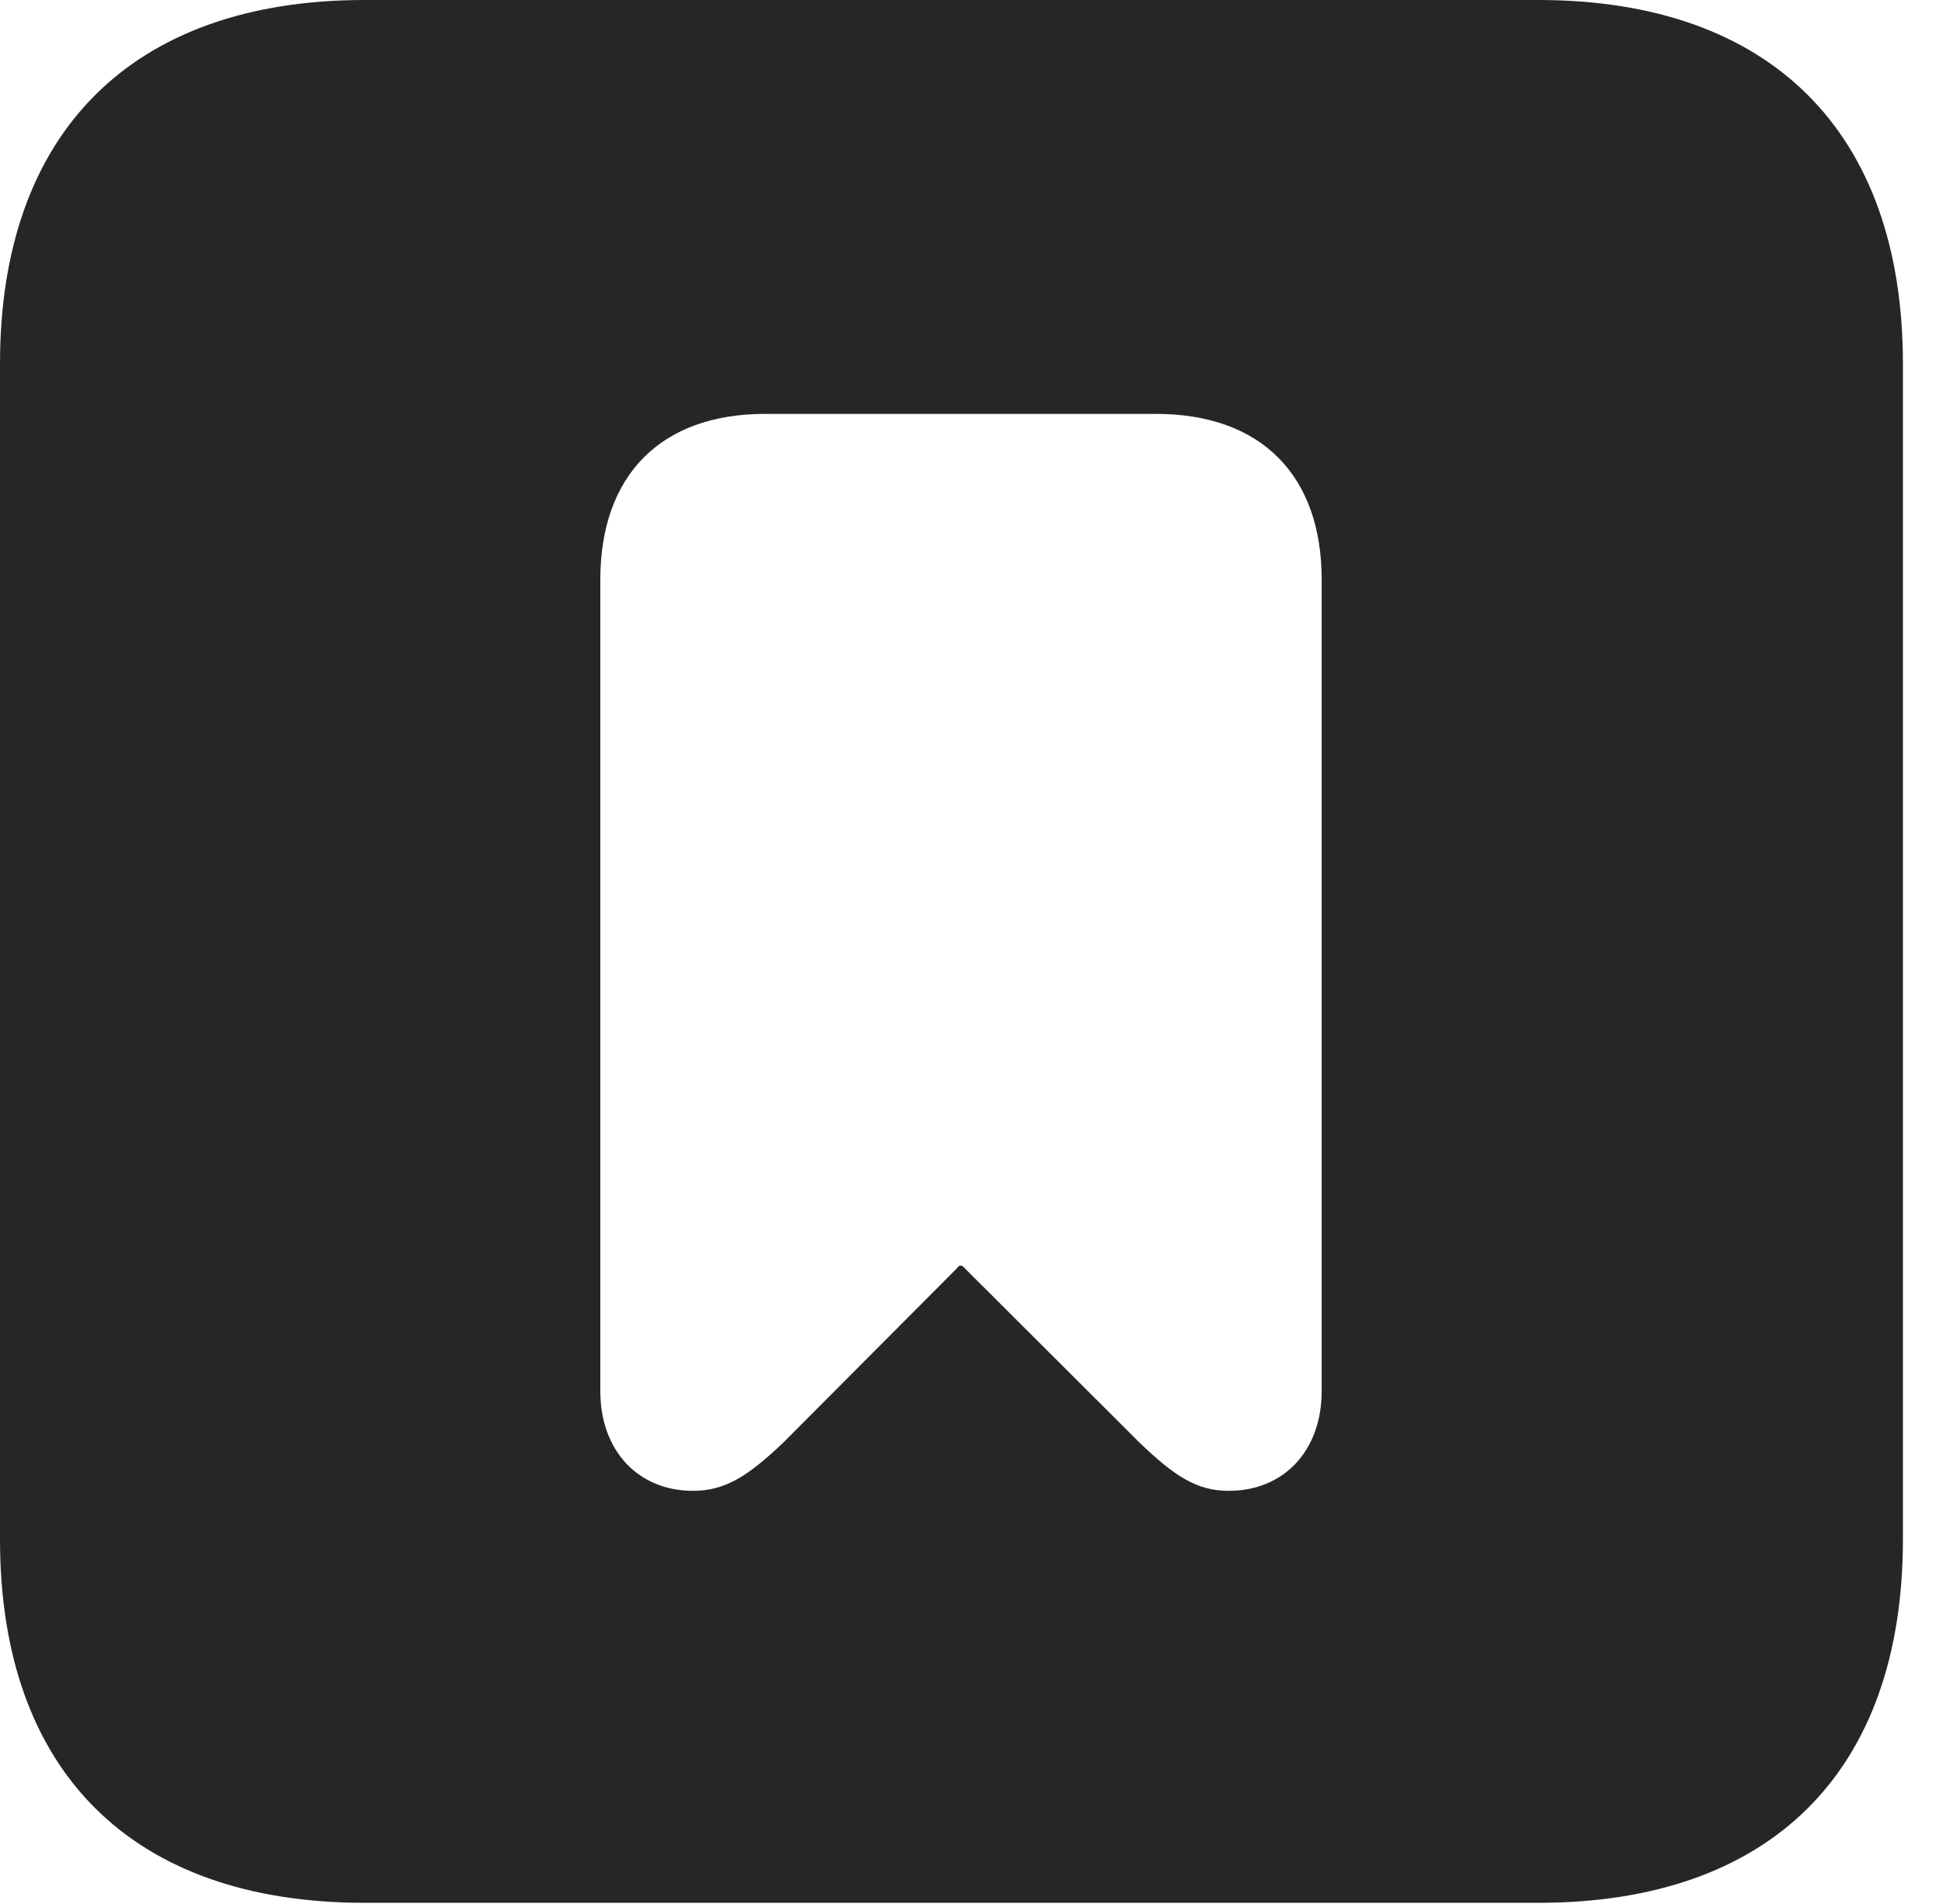 <?xml version="1.0" encoding="UTF-8"?>
<!--Generator: Apple Native CoreSVG 326-->
<!DOCTYPE svg PUBLIC "-//W3C//DTD SVG 1.1//EN" "http://www.w3.org/Graphics/SVG/1.1/DTD/svg11.dtd">
<svg version="1.1" xmlns="http://www.w3.org/2000/svg" xmlns:xlink="http://www.w3.org/1999/xlink"
       viewBox="0 0 19.399 19.053">
       <g>
              <rect height="19.053" opacity="0" width="19.399" x="0" y="0" />
              <path d="M19.038 3.639L19.038 15.401C19.038 17.726 17.716 19.038 15.39 19.038L3.648 19.038C1.324 19.038 0 17.726 0 15.401L0 3.639C0 1.322 1.324 0 3.648 0L15.39 0C17.716 0 19.038 1.322 19.038 3.639ZM7.654 4.141C6.611 4.141 6.006 4.756 6.006 5.8L6.006 13.918C6.006 14.515 6.385 14.916 6.933 14.916C7.257 14.916 7.485 14.767 7.835 14.435L9.579 12.684C9.594 12.655 9.625 12.655 9.647 12.684L11.402 14.435C11.749 14.767 11.97 14.916 12.293 14.916C12.844 14.916 13.223 14.515 13.223 13.918L13.223 5.8C13.223 4.756 12.618 4.141 11.565 4.141Z"
                     fill="currentColor" fill-opacity="0.85" />
       </g>
</svg>
